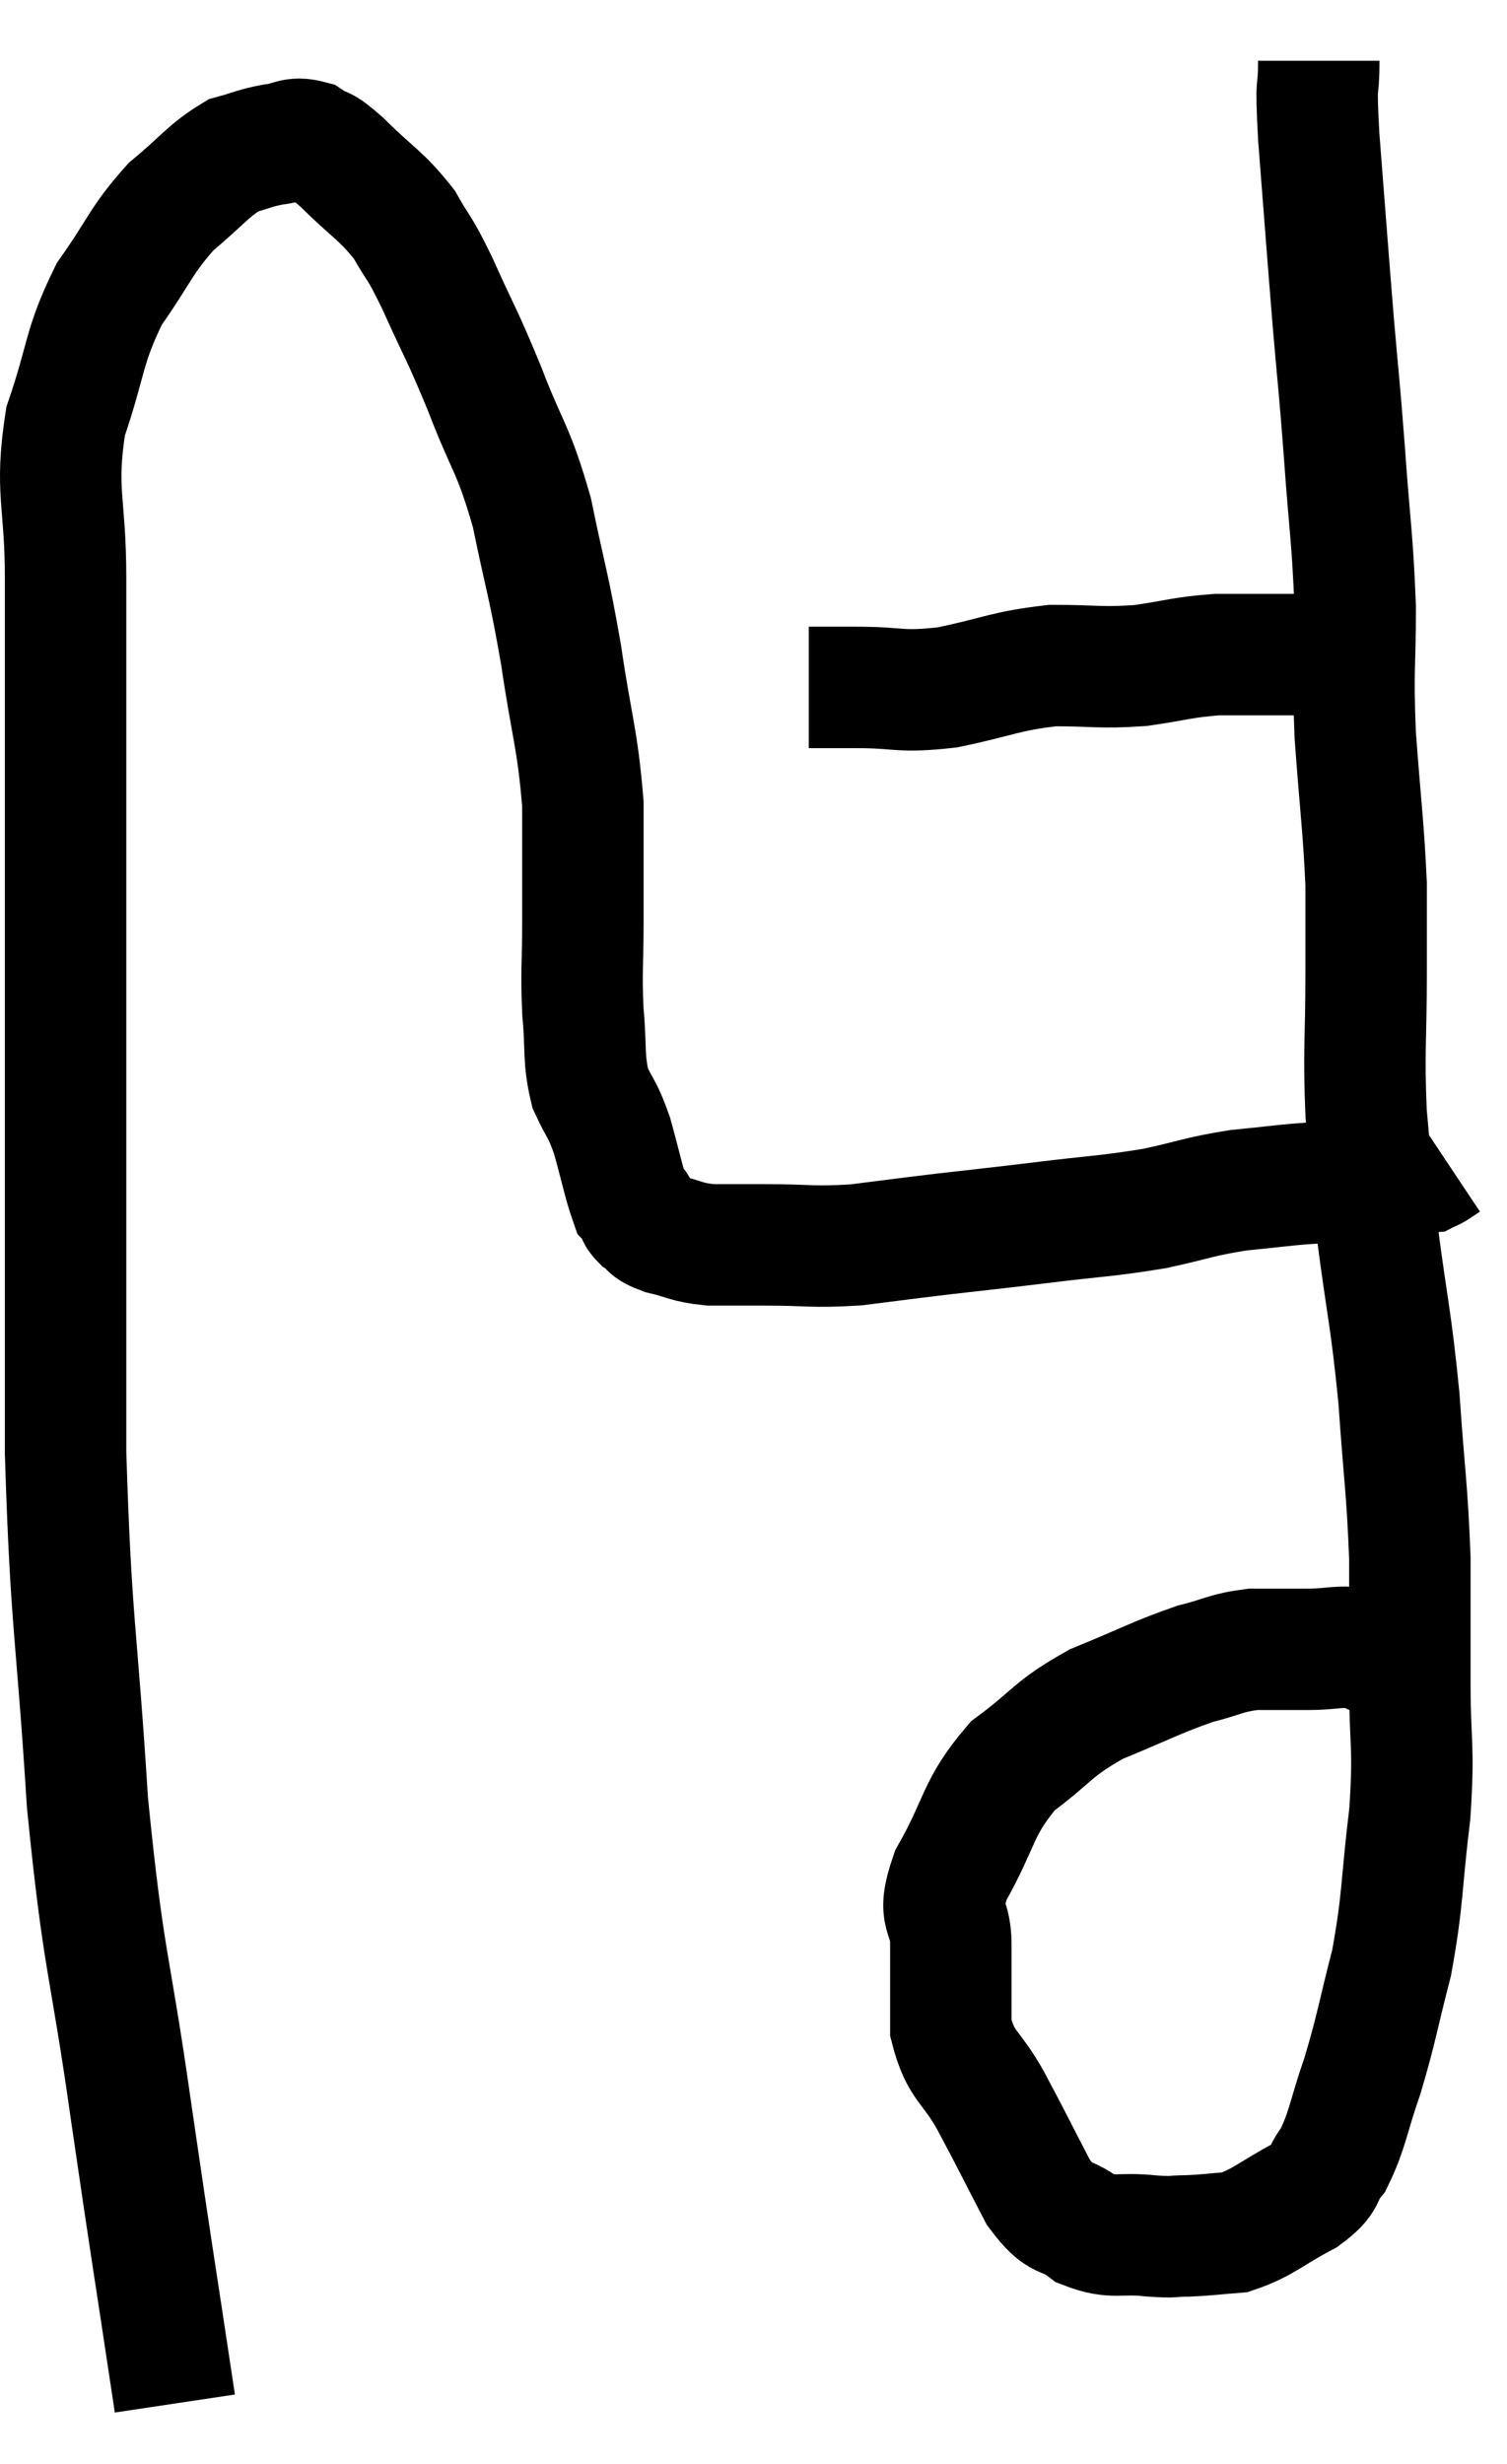 <svg xmlns="http://www.w3.org/2000/svg" viewBox="9.42 5.48 24.82 40.58" width="24.82" height="40.58"><path d="M 12.3 45.06 C 11.94 42.66, 11.94 42.735, 11.58 40.26 C 11.22 37.71, 11.13 37.875, 10.86 35.16 C 10.68 32.28, 10.59 32.295, 10.5 29.4 C 10.5 26.49, 10.5 26.265, 10.5 23.58 C 10.5 21.12, 10.5 20.805, 10.5 18.66 C 10.5 16.83, 10.5 16.56, 10.5 15 C 10.5 13.71, 10.32 13.59, 10.5 12.42 C 10.86 11.37, 10.785 11.205, 11.22 10.32 C 11.73 9.6, 11.73 9.45, 12.24 8.88 C 12.75 8.46, 12.84 8.295, 13.26 8.04 C 13.59 7.95, 13.605 7.92, 13.92 7.86 C 14.22 7.83, 14.235 7.725, 14.52 7.8 C 14.79 7.98, 14.67 7.815, 15.06 8.16 C 15.57 8.67, 15.69 8.685, 16.08 9.18 C 16.35 9.66, 16.29 9.465, 16.62 10.14 C 17.01 11.01, 17.01 10.935, 17.4 11.88 C 17.79 12.9, 17.865 12.825, 18.18 13.92 C 18.42 15.09, 18.45 15.06, 18.66 16.26 C 18.84 17.49, 18.93 17.625, 19.02 18.72 C 19.02 19.68, 19.02 19.785, 19.02 20.64 C 19.02 21.39, 18.99 21.45, 19.02 22.14 C 19.08 22.77, 19.02 22.89, 19.14 23.4 C 19.32 23.79, 19.335 23.715, 19.5 24.18 C 19.65 24.72, 19.695 24.96, 19.8 25.26 C 19.86 25.32, 19.875 25.305, 19.92 25.38 C 19.95 25.47, 19.875 25.455, 19.98 25.56 C 20.16 25.68, 20.055 25.695, 20.34 25.8 C 20.73 25.89, 20.7 25.935, 21.12 25.98 C 21.57 25.98, 21.42 25.98, 22.02 25.98 C 22.77 25.98, 22.785 26.025, 23.52 25.98 C 24.24 25.89, 24.21 25.89, 24.96 25.8 C 25.74 25.71, 25.65 25.725, 26.52 25.62 C 27.48 25.5, 27.615 25.515, 28.44 25.38 C 29.13 25.23, 29.16 25.185, 29.82 25.08 C 30.45 25.02, 30.585 24.99, 31.08 24.96 C 31.44 24.96, 31.485 25.005, 31.8 24.96 C 32.07 24.87, 32.205 24.825, 32.34 24.78 C 32.34 24.78, 32.19 24.78, 32.34 24.78 C 32.64 24.78, 32.76 24.795, 32.94 24.78 C 33 24.75, 32.985 24.765, 33.06 24.72 C 33.15 24.66, 33.195 24.63, 33.24 24.6 L 33.24 24.6" fill="none" stroke="black" stroke-width="2"></path><path d="M 22.74 16.8 C 23.13 16.8, 22.95 16.8, 23.52 16.8 C 24.27 16.8, 24.21 16.89, 25.02 16.8 C 25.89 16.62, 25.965 16.53, 26.76 16.44 C 27.48 16.44, 27.525 16.485, 28.2 16.44 C 28.83 16.35, 28.875 16.305, 29.46 16.26 C 30 16.26, 30.12 16.26, 30.54 16.26 C 30.84 16.26, 30.915 16.26, 31.14 16.26 C 31.29 16.26, 31.365 16.26, 31.44 16.26 C 31.44 16.26, 31.44 16.26, 31.44 16.26 L 31.44 16.26" fill="none" stroke="black" stroke-width="2"></path><path d="M 31.14 6.48 C 31.14 7.11, 31.08 6.66, 31.14 7.74 C 31.26 9.27, 31.275 9.51, 31.38 10.8 C 31.47 11.85, 31.47 11.73, 31.56 12.9 C 31.65 14.19, 31.695 14.31, 31.74 15.48 C 31.74 16.53, 31.695 16.44, 31.74 17.58 C 31.83 18.81, 31.875 19.065, 31.92 20.04 C 31.92 20.76, 31.92 20.535, 31.92 21.48 C 31.92 22.65, 31.875 22.755, 31.92 23.82 C 32.01 24.78, 31.965 24.57, 32.1 25.74 C 32.28 27.12, 32.325 27.15, 32.46 28.5 C 32.55 29.82, 32.595 29.97, 32.64 31.14 C 32.64 32.16, 32.64 32.13, 32.64 33.18 C 32.64 34.26, 32.715 34.185, 32.64 35.34 C 32.49 36.57, 32.535 36.72, 32.34 37.8 C 32.1 38.73, 32.1 38.85, 31.86 39.66 C 31.62 40.35, 31.62 40.545, 31.38 41.04 C 31.14 41.34, 31.305 41.34, 30.9 41.64 C 30.33 41.94, 30.24 42.075, 29.76 42.24 C 29.37 42.27, 29.325 42.285, 28.98 42.3 C 28.68 42.3, 28.8 42.33, 28.38 42.3 C 27.84 42.24, 27.765 42.36, 27.3 42.18 C 26.91 41.88, 26.91 42.105, 26.52 41.58 C 26.13 40.83, 26.1 40.755, 25.74 40.08 C 25.41 39.48, 25.245 39.525, 25.08 38.88 C 25.08 38.19, 25.08 38.13, 25.08 37.5 C 25.08 36.93, 24.825 37.095, 25.08 36.36 C 25.59 35.46, 25.5 35.265, 26.1 34.56 C 26.79 34.05, 26.73 33.96, 27.48 33.54 C 28.29 33.21, 28.455 33.105, 29.1 32.88 C 29.58 32.76, 29.595 32.7, 30.06 32.64 C 30.51 32.64, 30.51 32.64, 30.96 32.64 C 31.41 32.64, 31.47 32.565, 31.86 32.64 C 32.19 32.79, 32.31 32.835, 32.52 32.94 C 32.61 33, 32.655 33.03, 32.7 33.06 C 32.7 33.06, 32.655 33.045, 32.7 33.06 C 32.79 33.09, 32.835 33.105, 32.88 33.12 L 32.88 33.12" fill="none" stroke="black" stroke-width="2"></path></svg>